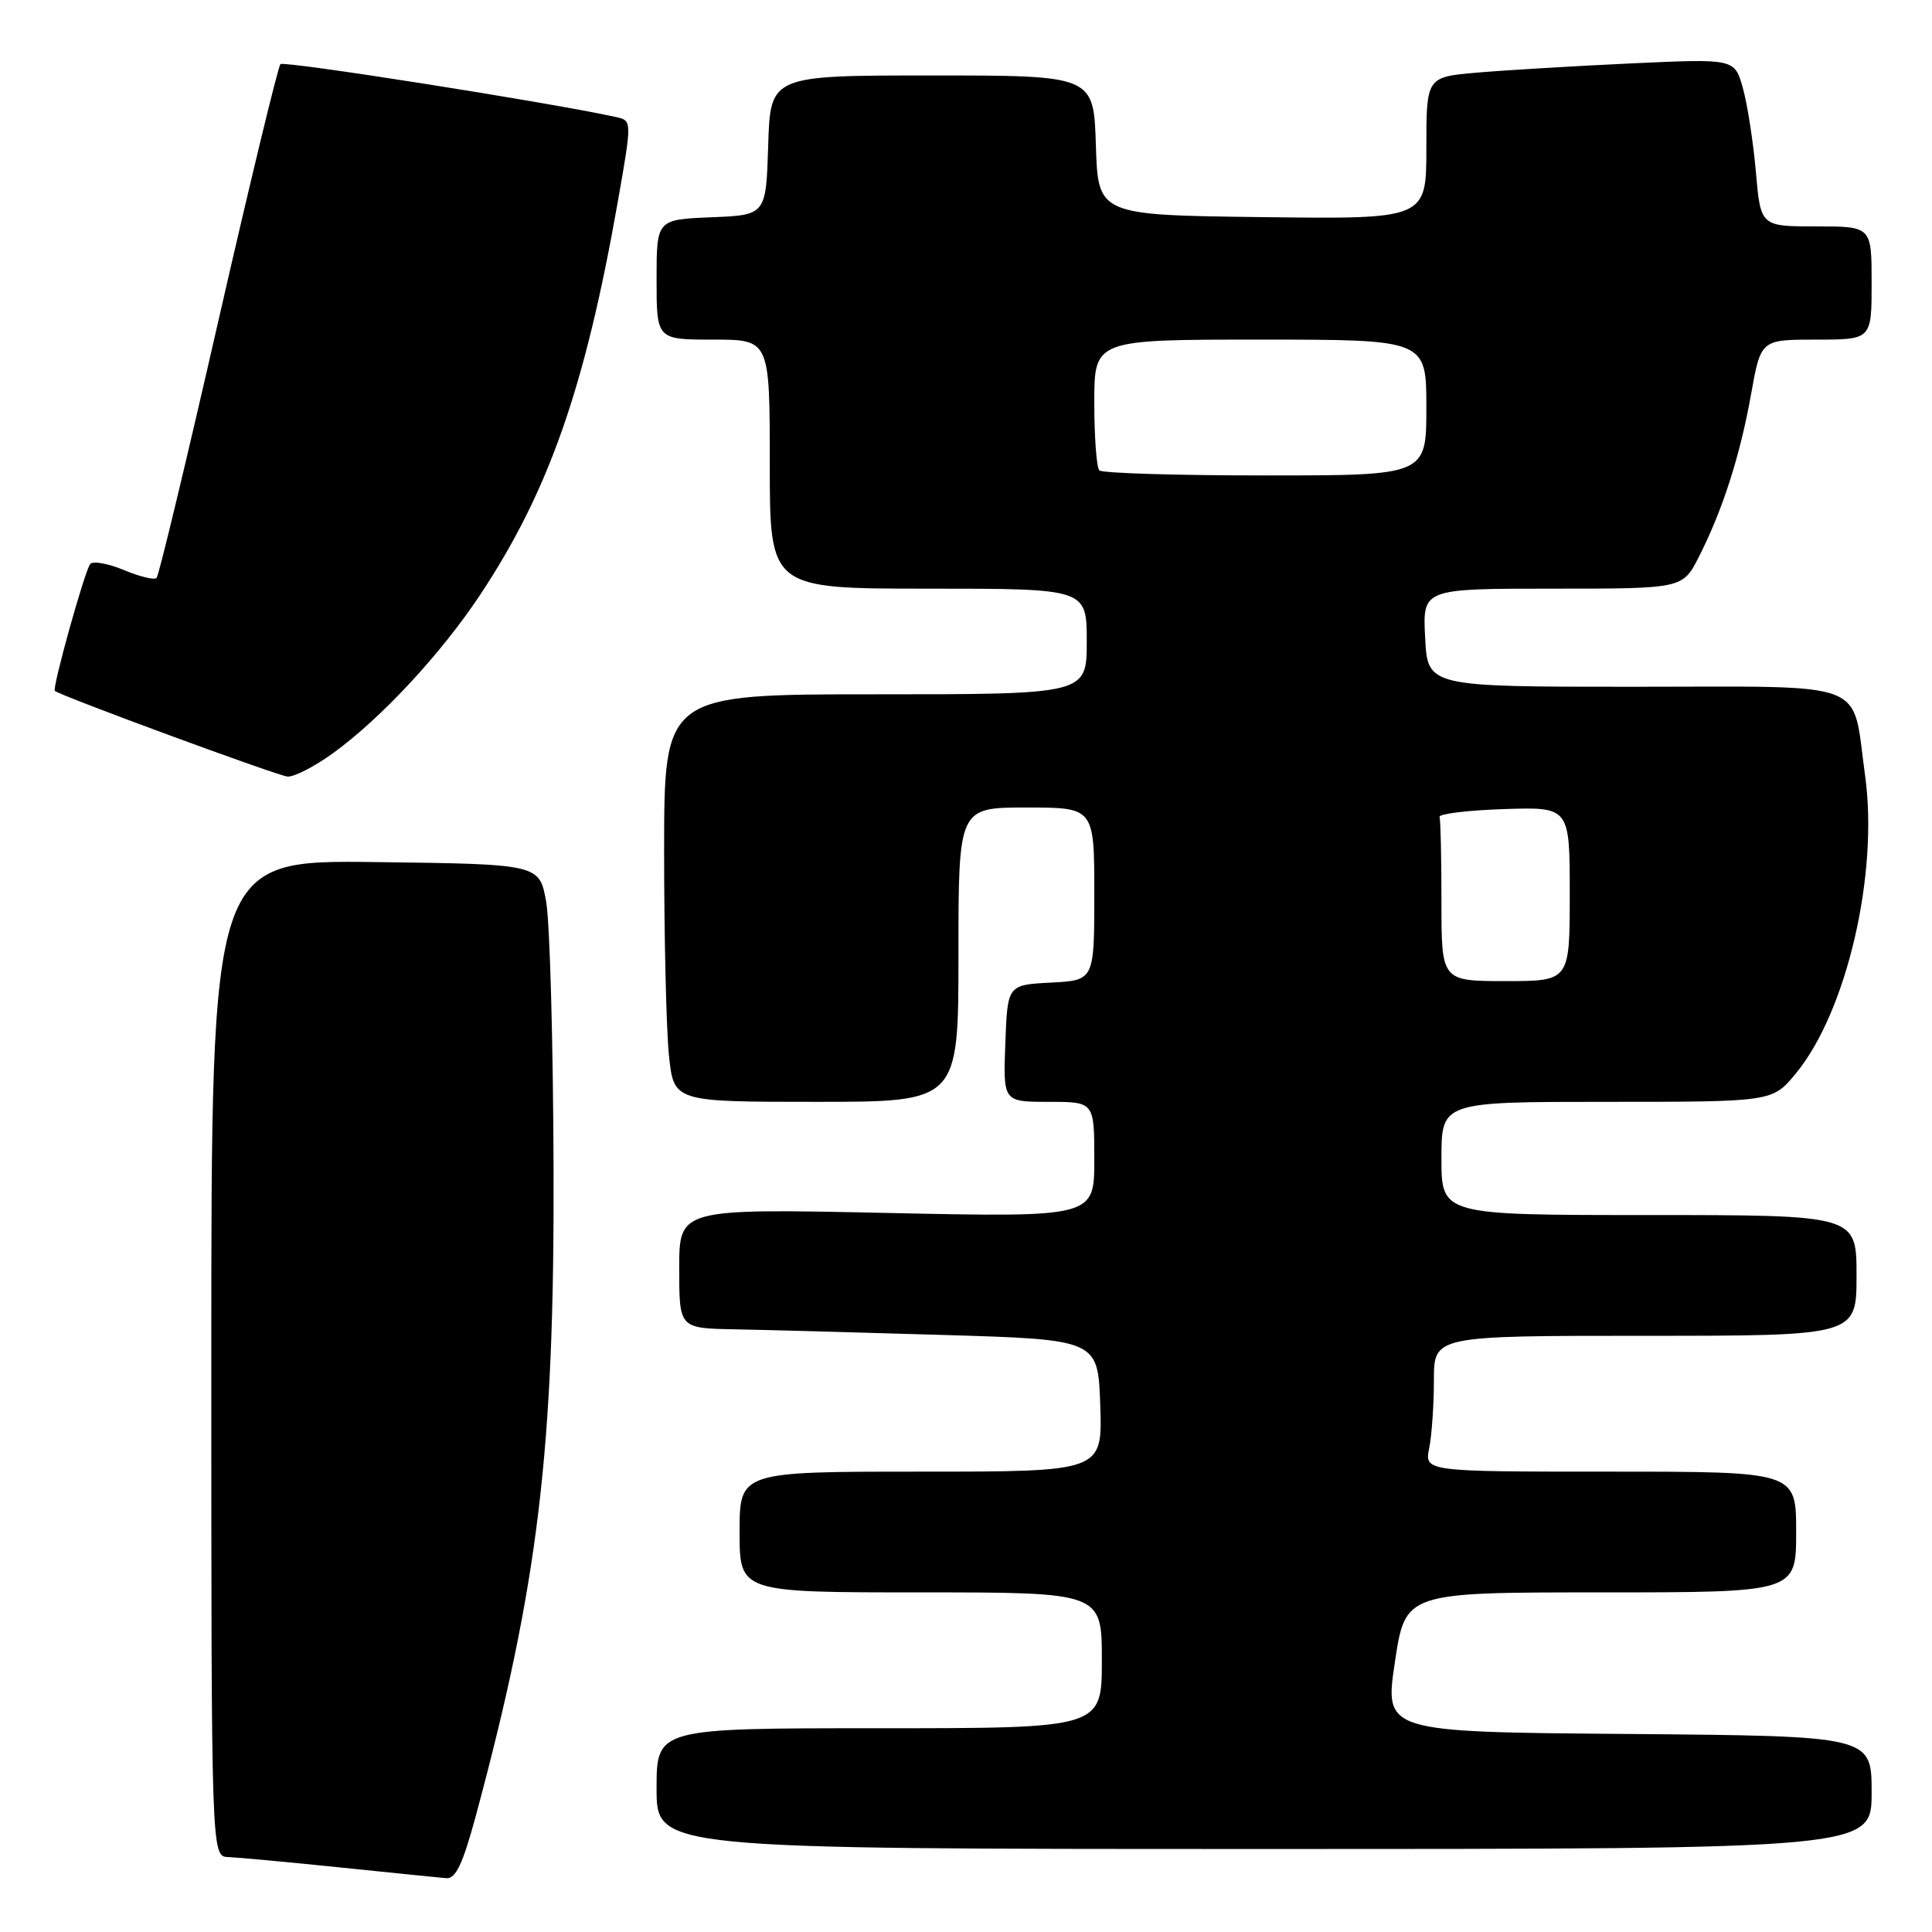 <?xml version="1.0" encoding="UTF-8" standalone="no"?>
<!DOCTYPE svg PUBLIC "-//W3C//DTD SVG 1.1//EN" "http://www.w3.org/Graphics/SVG/1.1/DTD/svg11.dtd" >
<svg xmlns="http://www.w3.org/2000/svg" xmlns:xlink="http://www.w3.org/1999/xlink" version="1.1" viewBox="0 0 256 256">
 <g >
 <path fill="currentColor"
d=" M 63.01 240.75 C 71.33 209.90 73.47 192.20 73.35 155.00 C 73.30 138.22 72.86 122.25 72.37 119.50 C 71.48 114.50 71.48 114.50 49.74 114.23 C 28.00 113.96 28.00 113.96 28.00 179.98 C 28.00 246.00 28.00 246.00 30.25 246.07 C 31.49 246.12 38.12 246.73 45.00 247.44 C 51.88 248.15 58.24 248.79 59.14 248.87 C 60.38 248.97 61.32 246.98 63.01 240.75 Z  M 248.00 237.51 C 248.00 230.03 248.00 230.03 215.72 229.76 C 183.44 229.50 183.44 229.50 184.83 220.25 C 186.21 211.00 186.21 211.00 212.11 211.00 C 238.00 211.00 238.00 211.00 238.00 203.00 C 238.00 195.00 238.00 195.00 213.38 195.00 C 188.75 195.00 188.75 195.00 189.38 191.87 C 189.72 190.16 190.00 186.11 190.00 182.87 C 190.00 177.00 190.00 177.00 218.00 177.00 C 246.00 177.00 246.00 177.00 246.00 169.00 C 246.00 161.00 246.00 161.00 218.50 161.00 C 191.00 161.00 191.00 161.00 191.00 153.50 C 191.00 146.00 191.00 146.00 212.93 146.00 C 234.85 146.00 234.85 146.00 237.95 142.25 C 244.70 134.07 248.95 115.75 247.13 102.72 C 245.33 89.89 248.23 91.00 216.55 91.00 C 189.17 91.00 189.17 91.00 188.84 84.50 C 188.50 78.00 188.50 78.00 205.73 78.00 C 222.96 78.00 222.96 78.00 225.10 73.80 C 228.24 67.64 230.57 60.40 232.03 52.22 C 233.32 45.00 233.32 45.00 240.66 45.00 C 248.00 45.00 248.00 45.00 248.00 37.50 C 248.00 30.00 248.00 30.00 240.65 30.00 C 233.29 30.00 233.29 30.00 232.66 22.75 C 232.31 18.76 231.53 13.76 230.93 11.63 C 229.84 7.77 229.84 7.77 216.17 8.40 C 208.65 8.75 199.46 9.30 195.75 9.62 C 189.00 10.20 189.00 10.20 189.00 19.62 C 189.00 29.04 189.00 29.04 167.25 28.77 C 145.50 28.50 145.50 28.50 145.21 19.25 C 144.92 10.00 144.92 10.00 123.50 10.00 C 102.08 10.00 102.08 10.00 101.79 19.25 C 101.50 28.50 101.50 28.50 94.25 28.79 C 87.00 29.09 87.00 29.09 87.00 37.04 C 87.00 45.00 87.00 45.00 94.50 45.00 C 102.00 45.00 102.00 45.00 102.00 61.50 C 102.00 78.00 102.00 78.00 123.00 78.00 C 144.00 78.00 144.00 78.00 144.00 85.00 C 144.00 92.00 144.00 92.00 116.00 92.00 C 88.00 92.00 88.00 92.00 88.00 112.85 C 88.00 124.32 88.29 136.47 88.64 139.85 C 89.28 146.00 89.28 146.00 108.14 146.00 C 127.00 146.00 127.00 146.00 127.00 126.50 C 127.00 107.00 127.00 107.00 136.00 107.00 C 145.00 107.00 145.00 107.00 145.00 118.45 C 145.00 129.90 145.00 129.90 139.25 130.20 C 133.50 130.50 133.50 130.50 133.21 138.25 C 132.92 146.00 132.92 146.00 138.96 146.00 C 145.00 146.00 145.00 146.00 145.00 153.66 C 145.00 161.31 145.00 161.31 117.50 160.72 C 90.00 160.14 90.00 160.14 90.00 168.07 C 90.00 176.00 90.00 176.00 97.25 176.14 C 101.24 176.21 113.72 176.55 125.00 176.89 C 145.50 177.50 145.50 177.50 145.79 186.25 C 146.08 195.00 146.08 195.00 122.04 195.00 C 98.00 195.00 98.00 195.00 98.00 203.00 C 98.00 211.00 98.00 211.00 122.00 211.00 C 146.00 211.00 146.00 211.00 146.00 220.00 C 146.00 229.00 146.00 229.00 116.50 229.00 C 87.00 229.00 87.00 229.00 87.00 237.00 C 87.00 245.00 87.00 245.00 167.50 245.00 C 248.00 245.00 248.00 245.00 248.00 237.51 Z  M 44.10 99.82 C 50.43 95.25 58.39 86.69 63.58 78.88 C 72.69 65.17 77.52 51.40 81.86 26.74 C 83.75 15.98 83.75 15.98 81.63 15.51 C 72.83 13.57 37.64 8.03 37.16 8.50 C 36.84 8.83 33.13 24.16 28.92 42.58 C 24.72 60.99 21.04 76.29 20.75 76.58 C 20.46 76.88 18.51 76.41 16.43 75.54 C 14.35 74.67 12.34 74.30 11.96 74.73 C 11.25 75.53 6.87 91.25 7.27 91.55 C 8.24 92.29 36.85 102.82 38.10 102.90 C 38.98 102.96 41.68 101.57 44.10 99.82 Z  M 191.00 119.50 C 191.00 113.72 190.89 108.66 190.75 108.25 C 190.61 107.84 194.44 107.37 199.25 107.21 C 208.00 106.92 208.00 106.92 208.00 118.46 C 208.00 130.00 208.00 130.00 199.50 130.00 C 191.00 130.00 191.00 130.00 191.00 119.50 Z  M 145.67 62.33 C 145.30 61.97 145.00 57.92 145.00 53.33 C 145.00 45.00 145.00 45.00 167.00 45.00 C 189.00 45.00 189.00 45.00 189.00 54.00 C 189.00 63.00 189.00 63.00 167.67 63.00 C 155.93 63.00 146.03 62.70 145.67 62.33 Z "/>
</g>
</svg>